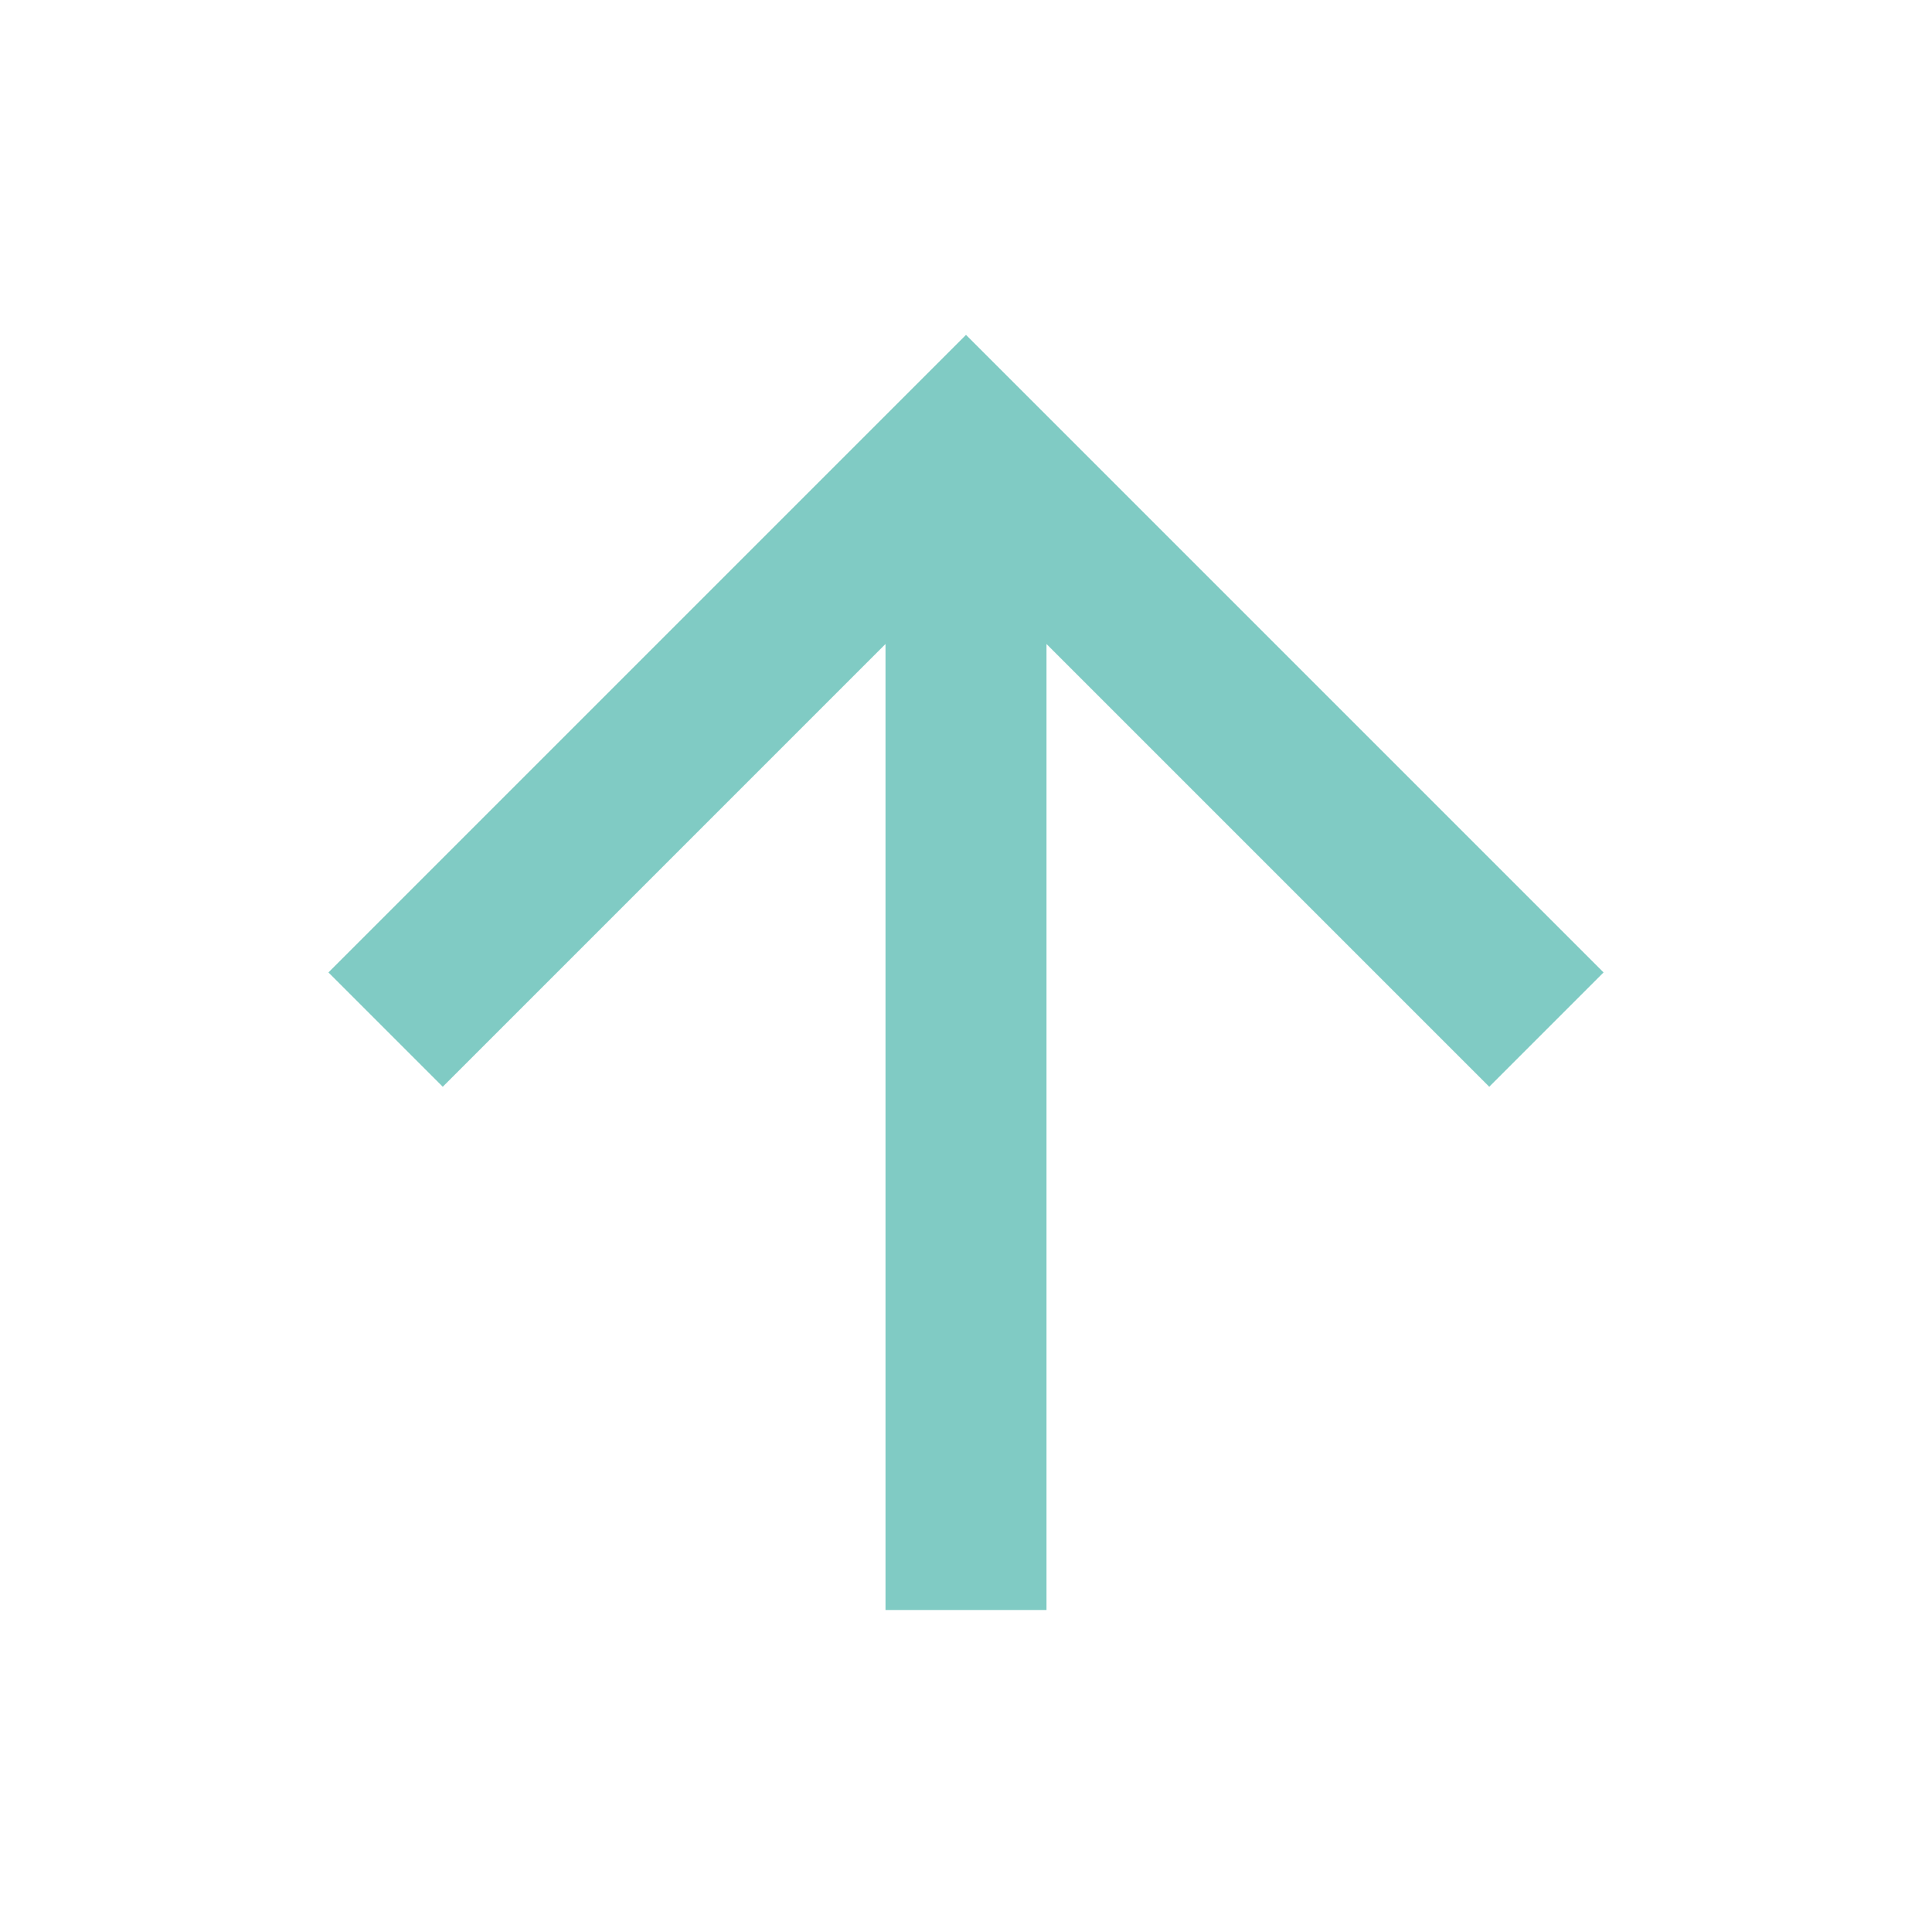 <svg xmlns="http://www.w3.org/2000/svg" width="16" height="16" version="1.1" viewBox="0 0 24 24"><path fill="#80cbc4" d="M13,20H11V8L5.5,13.5L4.08,12.08L12,4.16L19.92,12.08L18.5,13.5L13,8V20Z"/></svg>